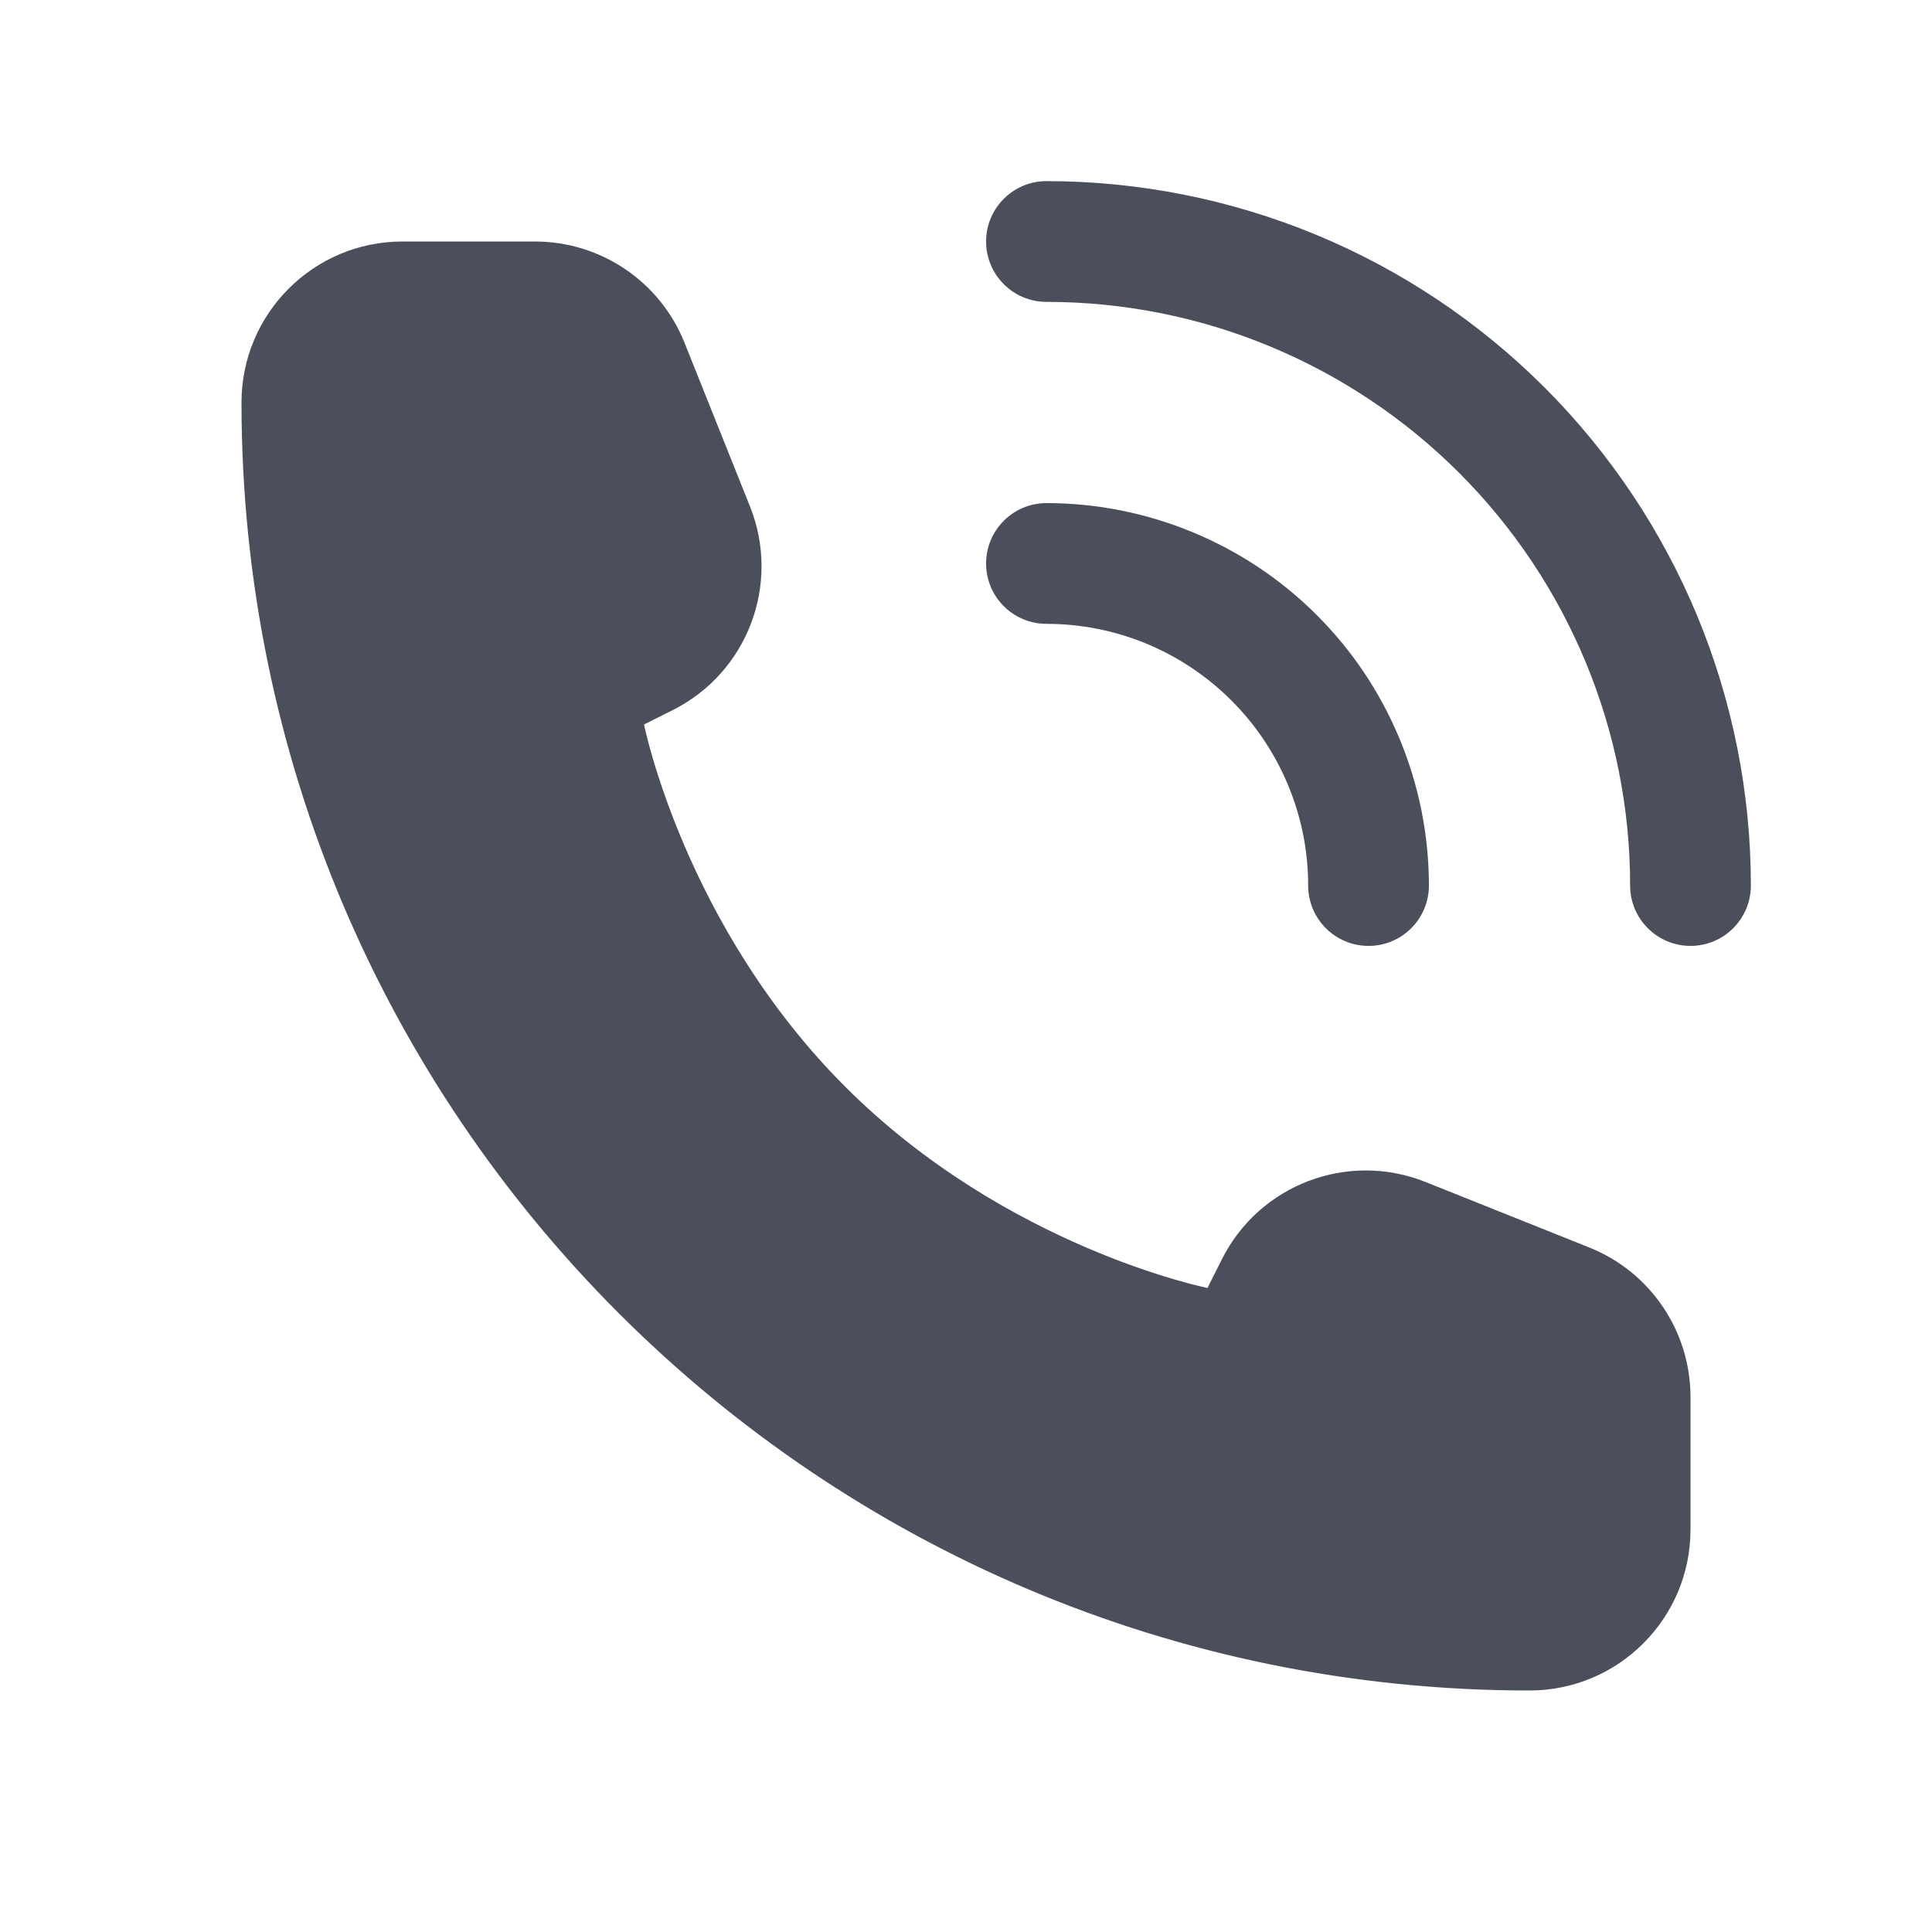 <svg
  xmlns="http://www.w3.org/2000/svg"
  width="20"
  height="20"
  viewBox="0 0 20 20"
  fill="none"
>
  <path
    fill-rule="evenodd"
    clip-rule="evenodd"
    d="M10.833 1.875C10.488 1.875 10.208 2.155 10.208 2.5C10.208 2.845 10.488 3.125 10.833 3.125C11.627 3.125 12.412 3.281 13.145 3.585C13.878 3.889 14.544 4.334 15.105 4.895C15.666 5.456 16.111 6.122 16.415 6.855C16.719 7.588 16.875 8.373 16.875 9.167C16.875 9.512 17.155 9.792 17.5 9.792C17.845 9.792 18.125 9.512 18.125 9.167C18.125 8.209 17.936 7.261 17.57 6.376C17.203 5.492 16.666 4.688 15.989 4.011C15.312 3.334 14.508 2.796 13.624 2.43C12.739 2.064 11.791 1.875 10.833 1.875ZM17.5 15.833V14.462C17.5 13.78 17.085 13.167 16.452 12.914L14.757 12.236C13.952 11.914 13.035 12.263 12.648 13.038L12.5 13.333C12.5 13.333 10.417 12.917 8.75 11.25C7.083 9.583 6.667 7.5 6.667 7.5L6.962 7.352C7.737 6.965 8.086 6.048 7.764 5.243L7.086 3.548C6.833 2.915 6.22 2.5 5.538 2.5H4.167C3.246 2.5 2.5 3.246 2.5 4.167C2.5 11.53 8.47 17.5 15.833 17.5C16.754 17.5 17.5 16.754 17.5 15.833ZM10.208 5.833C10.208 5.488 10.488 5.208 10.833 5.208C11.353 5.208 11.868 5.311 12.348 5.51C12.828 5.709 13.265 6 13.632 6.368C14 6.735 14.291 7.172 14.49 7.652C14.689 8.132 14.792 8.647 14.792 9.167C14.792 9.512 14.512 9.792 14.167 9.792C13.822 9.792 13.542 9.512 13.542 9.167C13.542 8.811 13.472 8.459 13.335 8.13C13.199 7.802 13 7.503 12.748 7.252C12.497 7 12.198 6.801 11.87 6.664C11.541 6.528 11.189 6.458 10.833 6.458C10.488 6.458 10.208 6.179 10.208 5.833Z"
    fill="#1D2433"
    fill-opacity="0.8"
  />
</svg>
